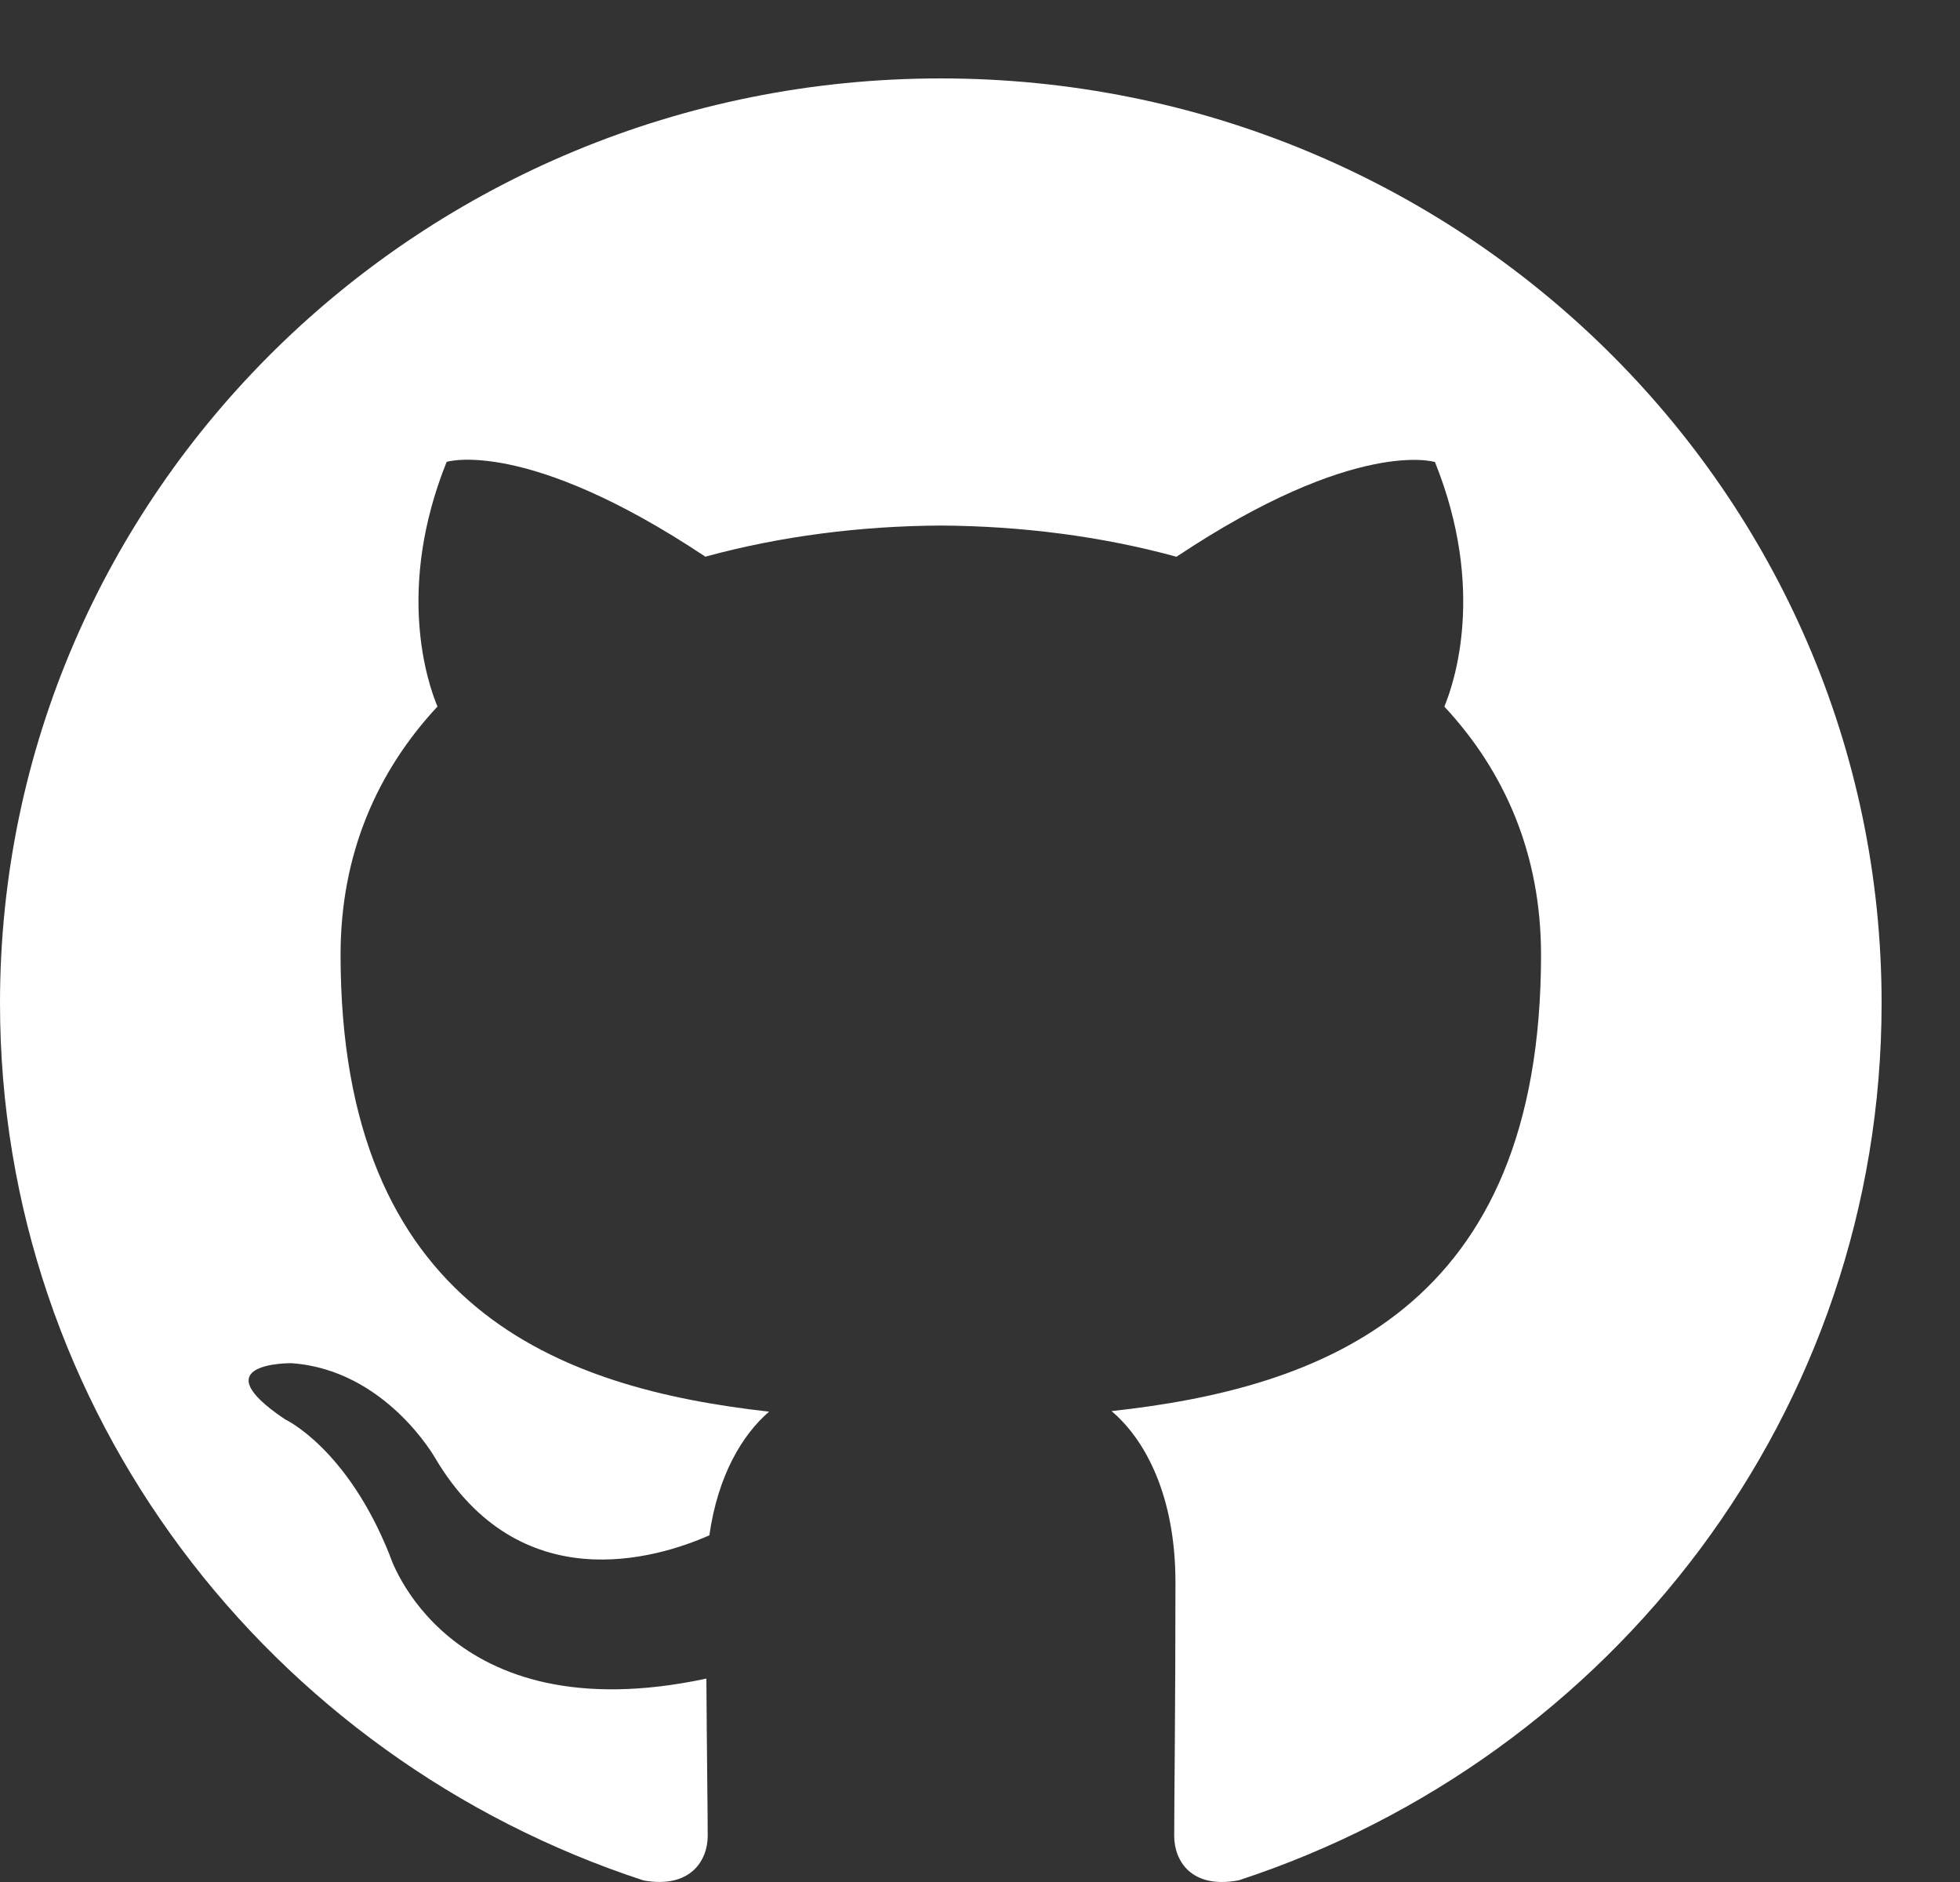 <?xml version="1.0" encoding="UTF-8"?>
<svg width="25px" height="24px" viewBox="0 0 25 24" version="1.1" xmlns="http://www.w3.org/2000/svg" xmlns:xlink="http://www.w3.org/1999/xlink">
    <rect x="0" y="0" width="25" height="24" fill="#333333" stroke="none"/>
    <title>63E11EF4-FA7D-454C-92DD-8960E3E9EDD5</title>
    <g id="Page-1" stroke="none" stroke-width="1" fill="none" fill-rule="evenodd">
        <g id="OCM-Website-1" transform="translate(-1347, -27)" fill="#FFFFFF" fill-rule="nonzero">
            <g id="github" transform="translate(1347.2, 27.686)">
                <path d="M11.799,0.314 C5.173,0.314 -0.2,5.593 -0.2,12.106 C-0.2,17.314 3.238,21.733 8.008,23.294 C8.608,23.402 8.827,23.038 8.827,22.726 C8.827,22.445 8.816,21.704 8.81,20.72 C5.473,21.432 4.768,19.139 4.768,19.139 C4.223,17.777 3.436,17.414 3.436,17.414 C2.345,16.683 3.517,16.698 3.517,16.698 C4.721,16.782 5.354,17.913 5.354,17.913 C6.426,19.715 8.164,19.195 8.848,18.893 C8.956,18.131 9.267,17.611 9.61,17.316 C6.946,17.018 4.144,16.006 4.144,11.489 C4.144,10.202 4.612,9.149 5.38,8.324 C5.255,8.026 4.845,6.827 5.497,5.204 C5.497,5.204 6.505,4.887 8.797,6.413 C9.754,6.151 10.78,6.021 11.802,6.016 C12.82,6.022 13.848,6.151 14.806,6.414 C17.096,4.889 18.103,5.206 18.103,5.206 C18.757,6.83 18.346,8.027 18.223,8.325 C18.992,9.151 19.456,10.203 19.456,11.491 C19.456,16.02 16.651,17.016 13.978,17.309 C14.409,17.673 14.793,18.392 14.793,19.492 C14.793,21.068 14.777,22.34 14.777,22.726 C14.777,23.041 14.993,23.408 15.602,23.292 C20.365,21.73 23.8,17.313 23.8,12.106 C23.8,5.593 18.427,0.314 11.799,0.314 Z" id="Path"></path>
            </g>
        </g>
    </g>
</svg>